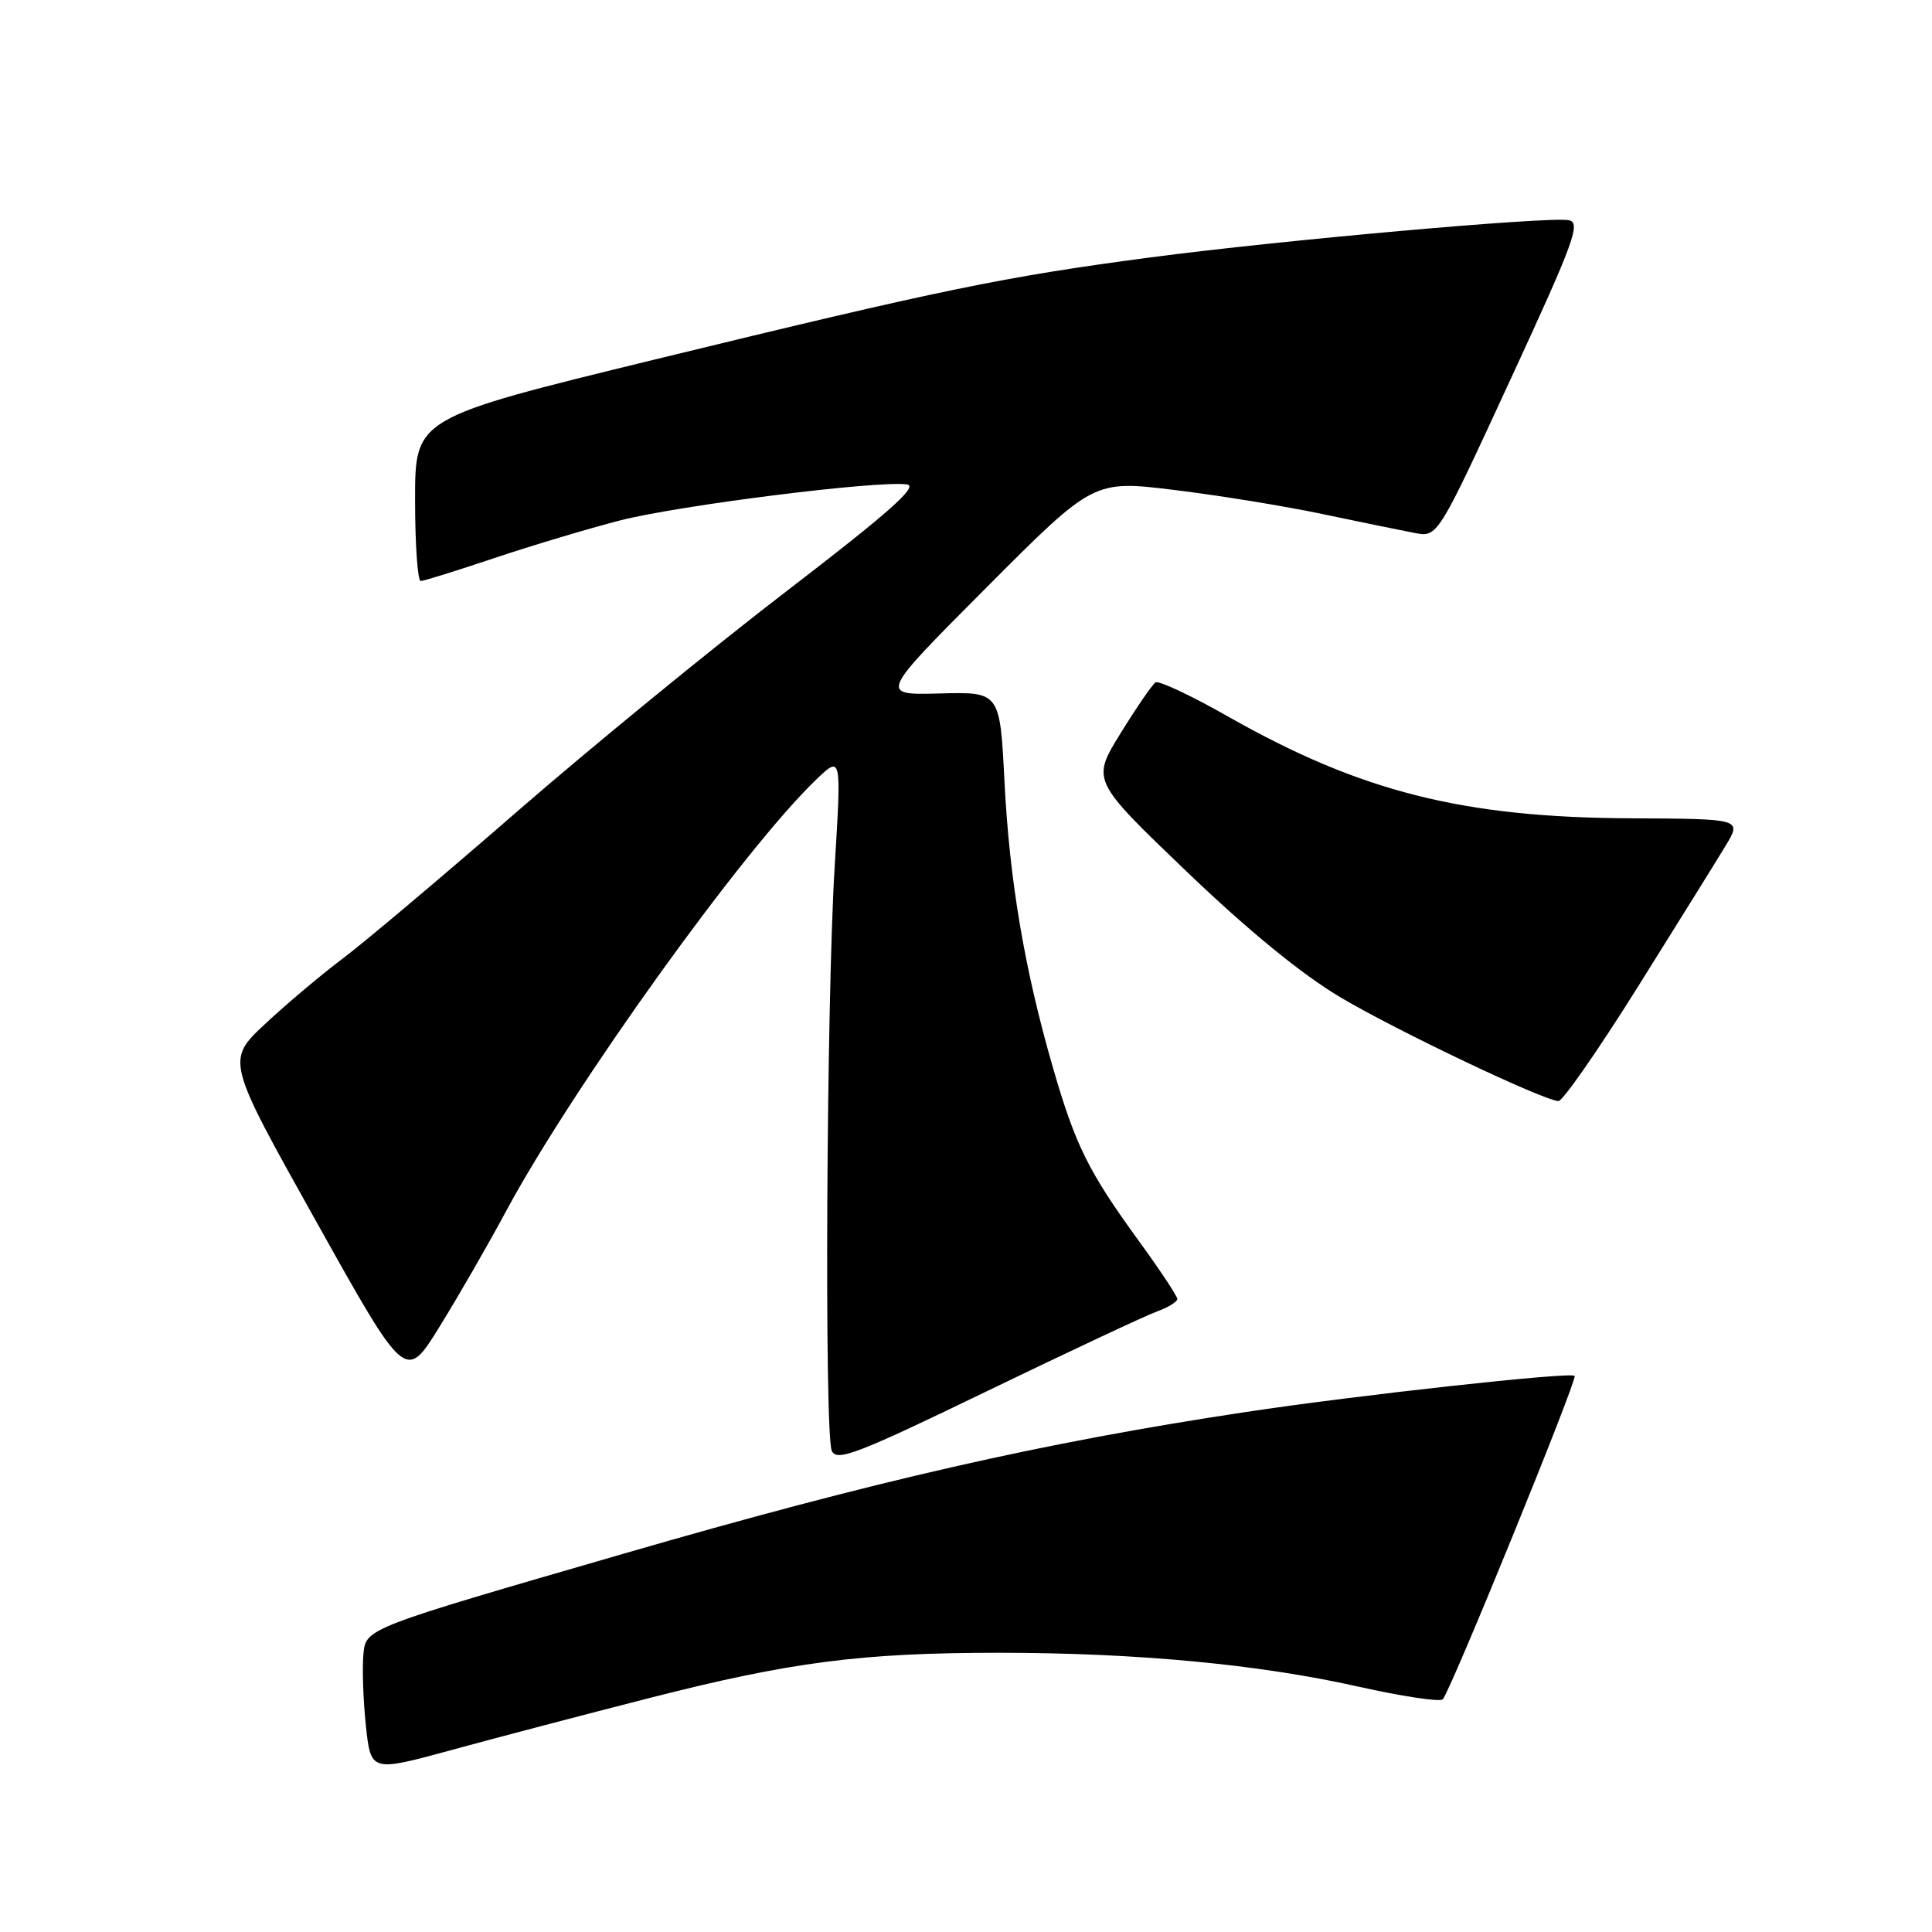 <?xml version="1.0" encoding="UTF-8" standalone="no"?>
<!DOCTYPE svg PUBLIC "-//W3C//DTD SVG 1.1//EN" "http://www.w3.org/Graphics/SVG/1.1/DTD/svg11.dtd" >
<svg xmlns="http://www.w3.org/2000/svg" xmlns:xlink="http://www.w3.org/1999/xlink" version="1.1" viewBox="0 0 256 256">
 <g >
 <path fill="currentColor"
d=" M 86.00 225.01 C 104.79 220.21 114.12 219.00 132.47 219.00 C 150.64 219.01 166.89 220.54 180.00 223.49 C 185.78 224.78 190.80 225.54 191.17 225.17 C 192.16 224.19 209.06 182.73 208.65 182.31 C 208.10 181.76 179.91 184.86 165.00 187.11 C 138.13 191.16 115.86 196.23 82.50 205.91 C 48.50 215.76 48.50 215.76 48.16 219.13 C 47.98 220.98 48.12 225.27 48.48 228.65 C 49.14 234.80 49.14 234.80 59.82 231.89 C 65.69 230.28 77.47 227.19 86.00 225.01 Z  M 153.25 173.80 C 154.76 173.25 156.00 172.50 156.00 172.12 C 156.00 171.75 153.72 168.31 150.93 164.47 C 144.23 155.26 142.51 151.79 139.55 141.57 C 135.77 128.54 133.77 116.74 133.10 103.59 C 132.50 91.67 132.50 91.67 124.50 91.89 C 116.50 92.10 116.50 92.10 130.70 77.86 C 144.90 63.61 144.90 63.61 155.65 64.93 C 161.57 65.65 170.48 67.10 175.45 68.16 C 180.43 69.21 185.85 70.32 187.50 70.63 C 190.50 71.18 190.50 71.18 200.12 50.34 C 208.67 31.83 209.53 29.46 207.83 29.17 C 204.97 28.69 169.73 31.83 152.50 34.10 C 132.98 36.68 124.88 38.35 86.75 47.64 C 55.00 55.39 55.00 55.39 55.00 66.19 C 55.00 72.14 55.34 76.99 55.75 76.99 C 56.16 76.98 60.55 75.61 65.50 73.95 C 70.45 72.29 77.97 70.04 82.20 68.95 C 90.08 66.94 116.46 63.63 120.19 64.19 C 121.73 64.42 117.74 67.96 104.38 78.21 C 94.55 85.74 78.40 98.95 68.50 107.55 C 58.60 116.16 48.22 124.91 45.43 127.00 C 42.64 129.09 38.02 132.98 35.16 135.65 C 29.96 140.50 29.96 140.50 41.86 161.78 C 53.75 183.07 53.75 183.07 58.25 175.78 C 60.73 171.78 64.69 164.90 67.05 160.50 C 75.98 143.92 98.57 112.47 108.15 103.30 C 111.50 100.09 111.50 100.09 110.60 114.80 C 109.51 132.61 109.22 189.82 110.21 192.22 C 110.82 193.72 113.48 192.71 130.71 184.37 C 141.59 179.11 151.74 174.35 153.25 173.80 Z  M 217.00 130.80 C 222.22 122.46 227.47 114.03 228.65 112.07 C 230.81 108.50 230.81 108.50 216.15 108.43 C 193.84 108.33 180.30 104.92 162.70 94.93 C 157.87 92.18 153.56 90.16 153.12 90.42 C 152.69 90.69 150.61 93.72 148.49 97.15 C 144.63 103.40 144.63 103.40 157.20 115.45 C 165.36 123.28 172.52 129.13 177.63 132.16 C 185.14 136.61 204.39 145.77 206.50 145.90 C 207.05 145.93 211.78 139.14 217.00 130.80 Z "/>
</g>
</svg>